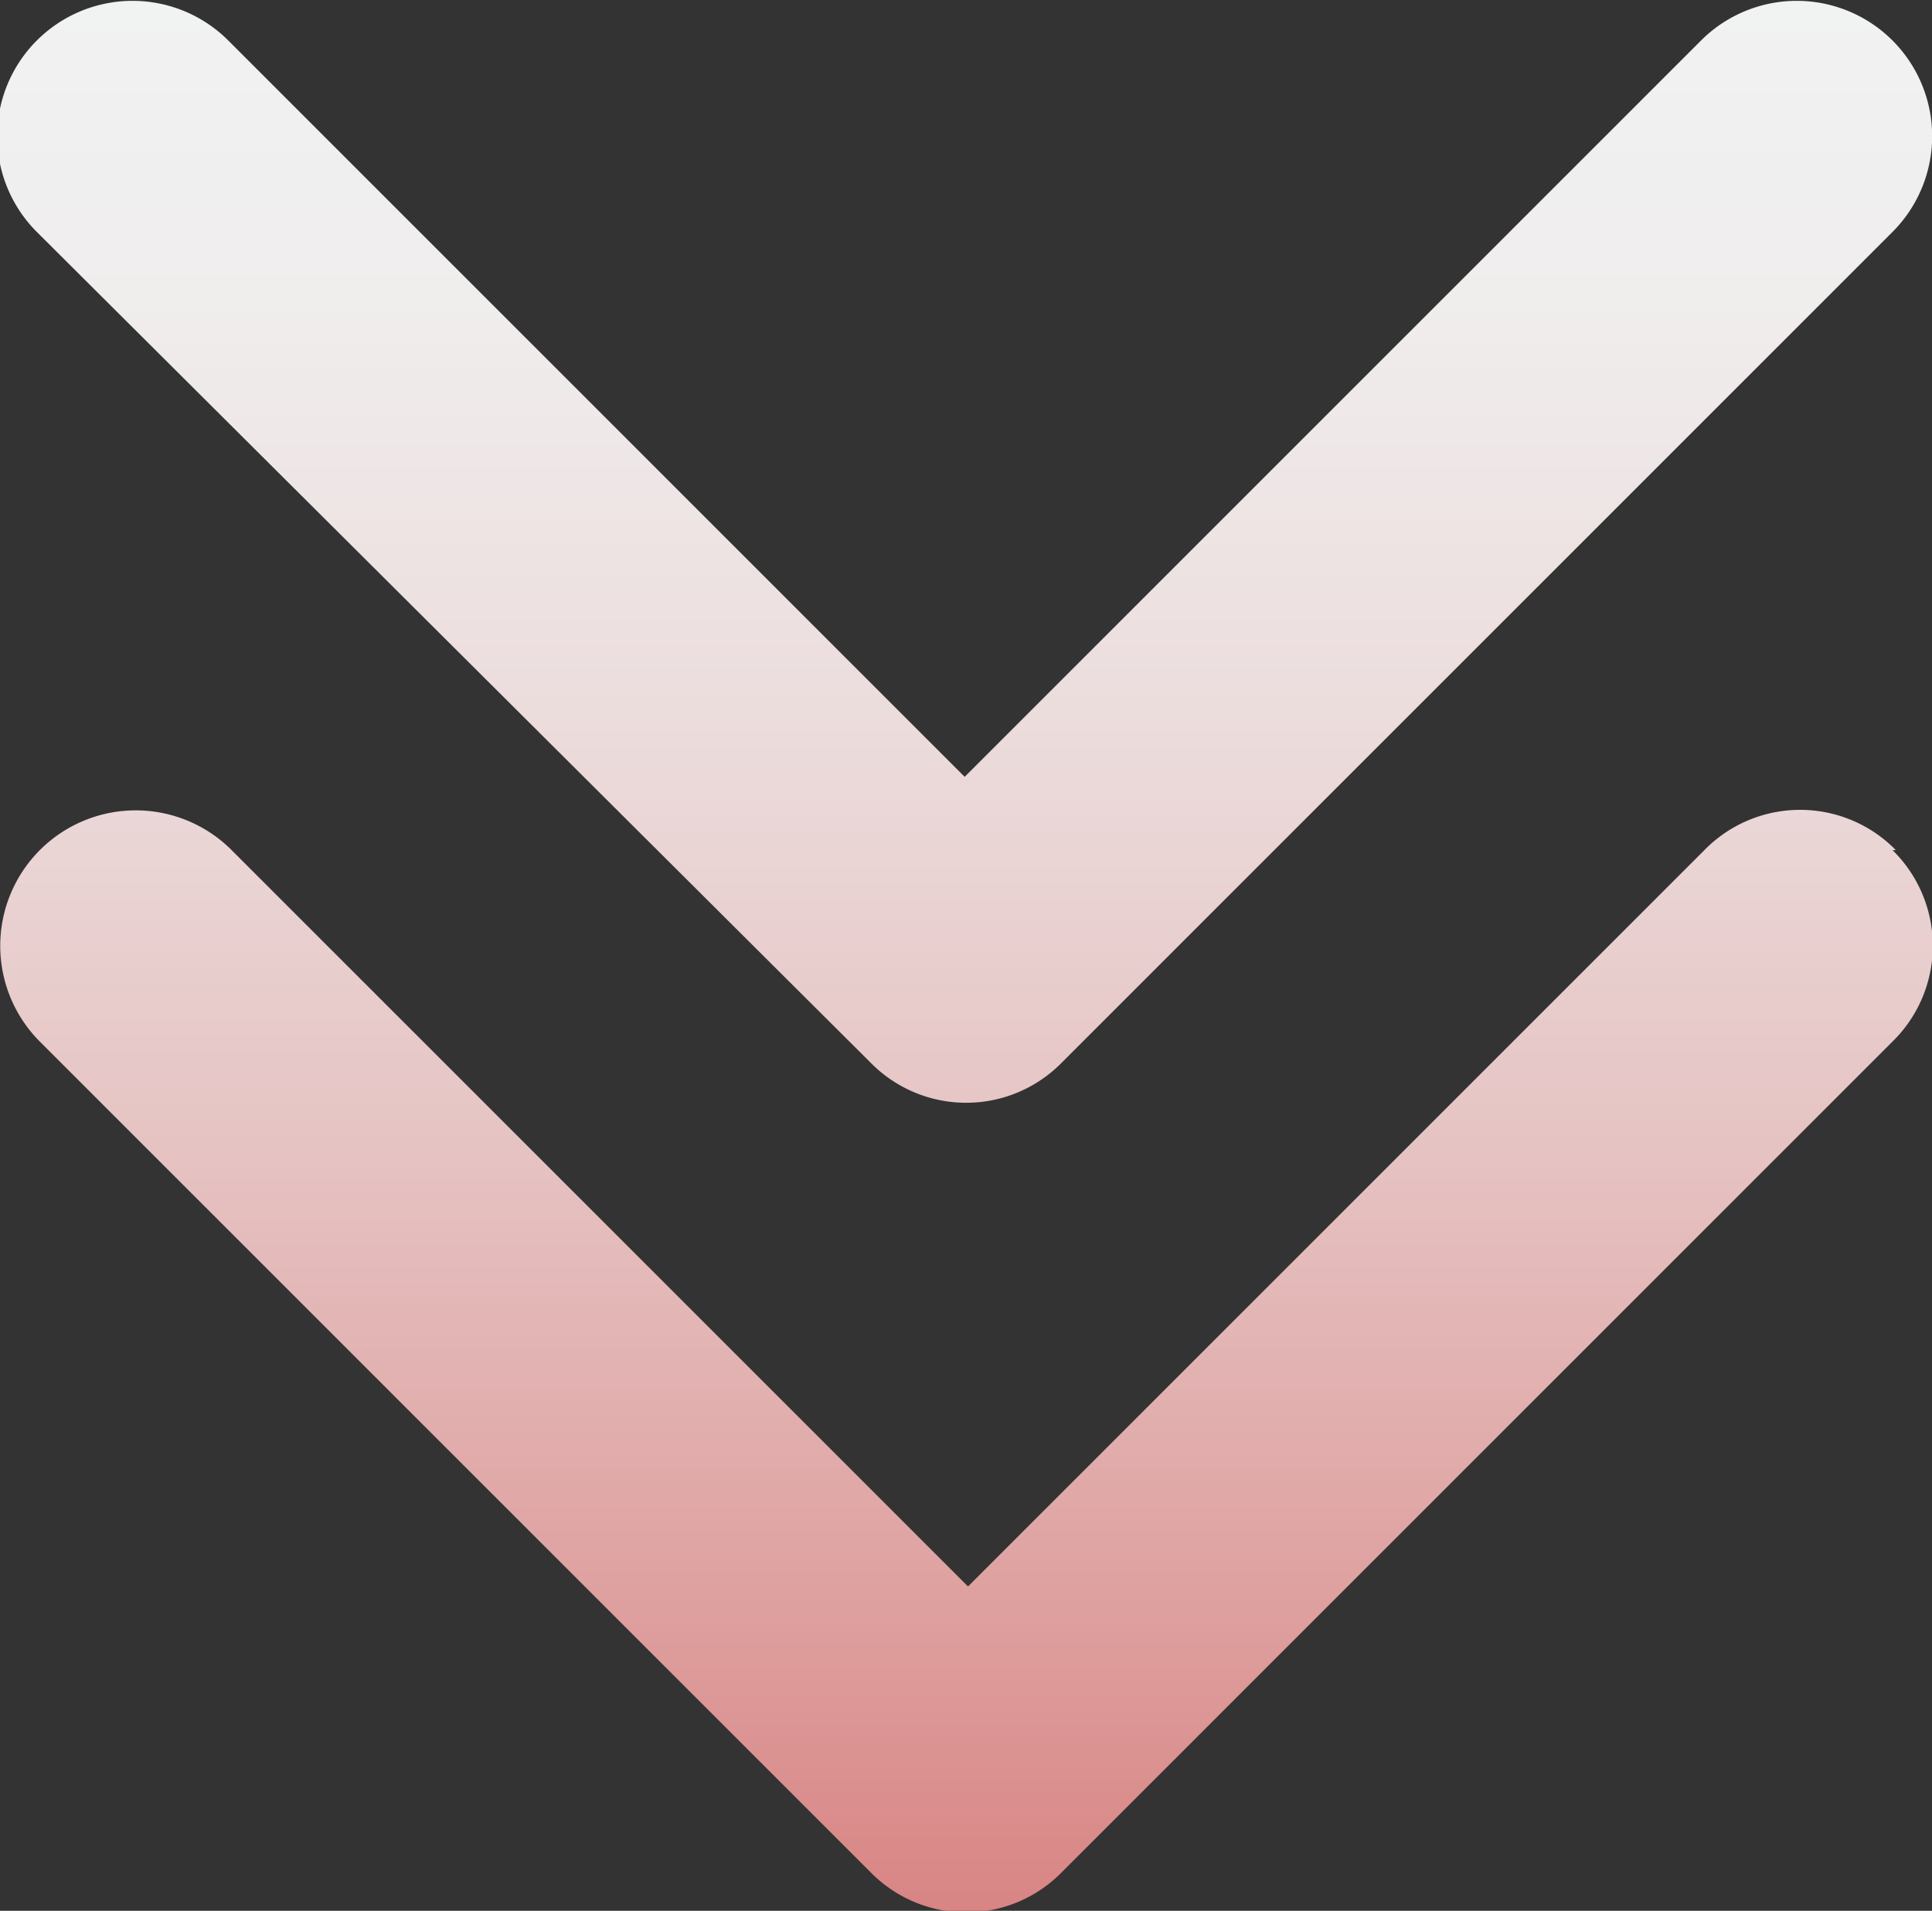 <svg id="Layer_1" data-name="Layer 1" xmlns="http://www.w3.org/2000/svg" xmlns:xlink="http://www.w3.org/1999/xlink" viewBox="0 0 57.72 57.09"><rect x="0" y="0" width="57.72" height="57.09" fill="#333333" stroke="none"/><defs><style>.cls-1{fill:url(#linear-gradient);}</style><linearGradient id="linear-gradient" x1="1215.94" y1="1100.68" x2="1215.94" y2="1043.6" gradientUnits="userSpaceOnUse"><stop offset="0" stop-color="#d88584"/><stop offset="0.16" stop-color="#dea09f"/><stop offset="0.4" stop-color="#e6c3c3"/><stop offset="0.63" stop-color="#ecdddd"/><stop offset="0.84" stop-color="#f0eded"/><stop offset="1" stop-color="#f1f2f2"/></linearGradient></defs><title>scroll-down</title><path class="cls-1" d="M1243.62,1069a4,4,0,0,1,0,5.72l-24.82,24.82a4,4,0,0,1-5.71,0l-24.82-24.82A4,4,0,0,1,1194,1069l22,22,22-22a4,4,0,0,1,5.72,0h0Zm-30.53,6.35a4,4,0,0,0,5.71,0l24.82-24.82a4,4,0,0,0-5.72-5.72l-22,22-22-22a4,4,0,0,0-5.72,5.72Zm0,0" transform="translate(-1187.08 -1043.6)"/></svg>